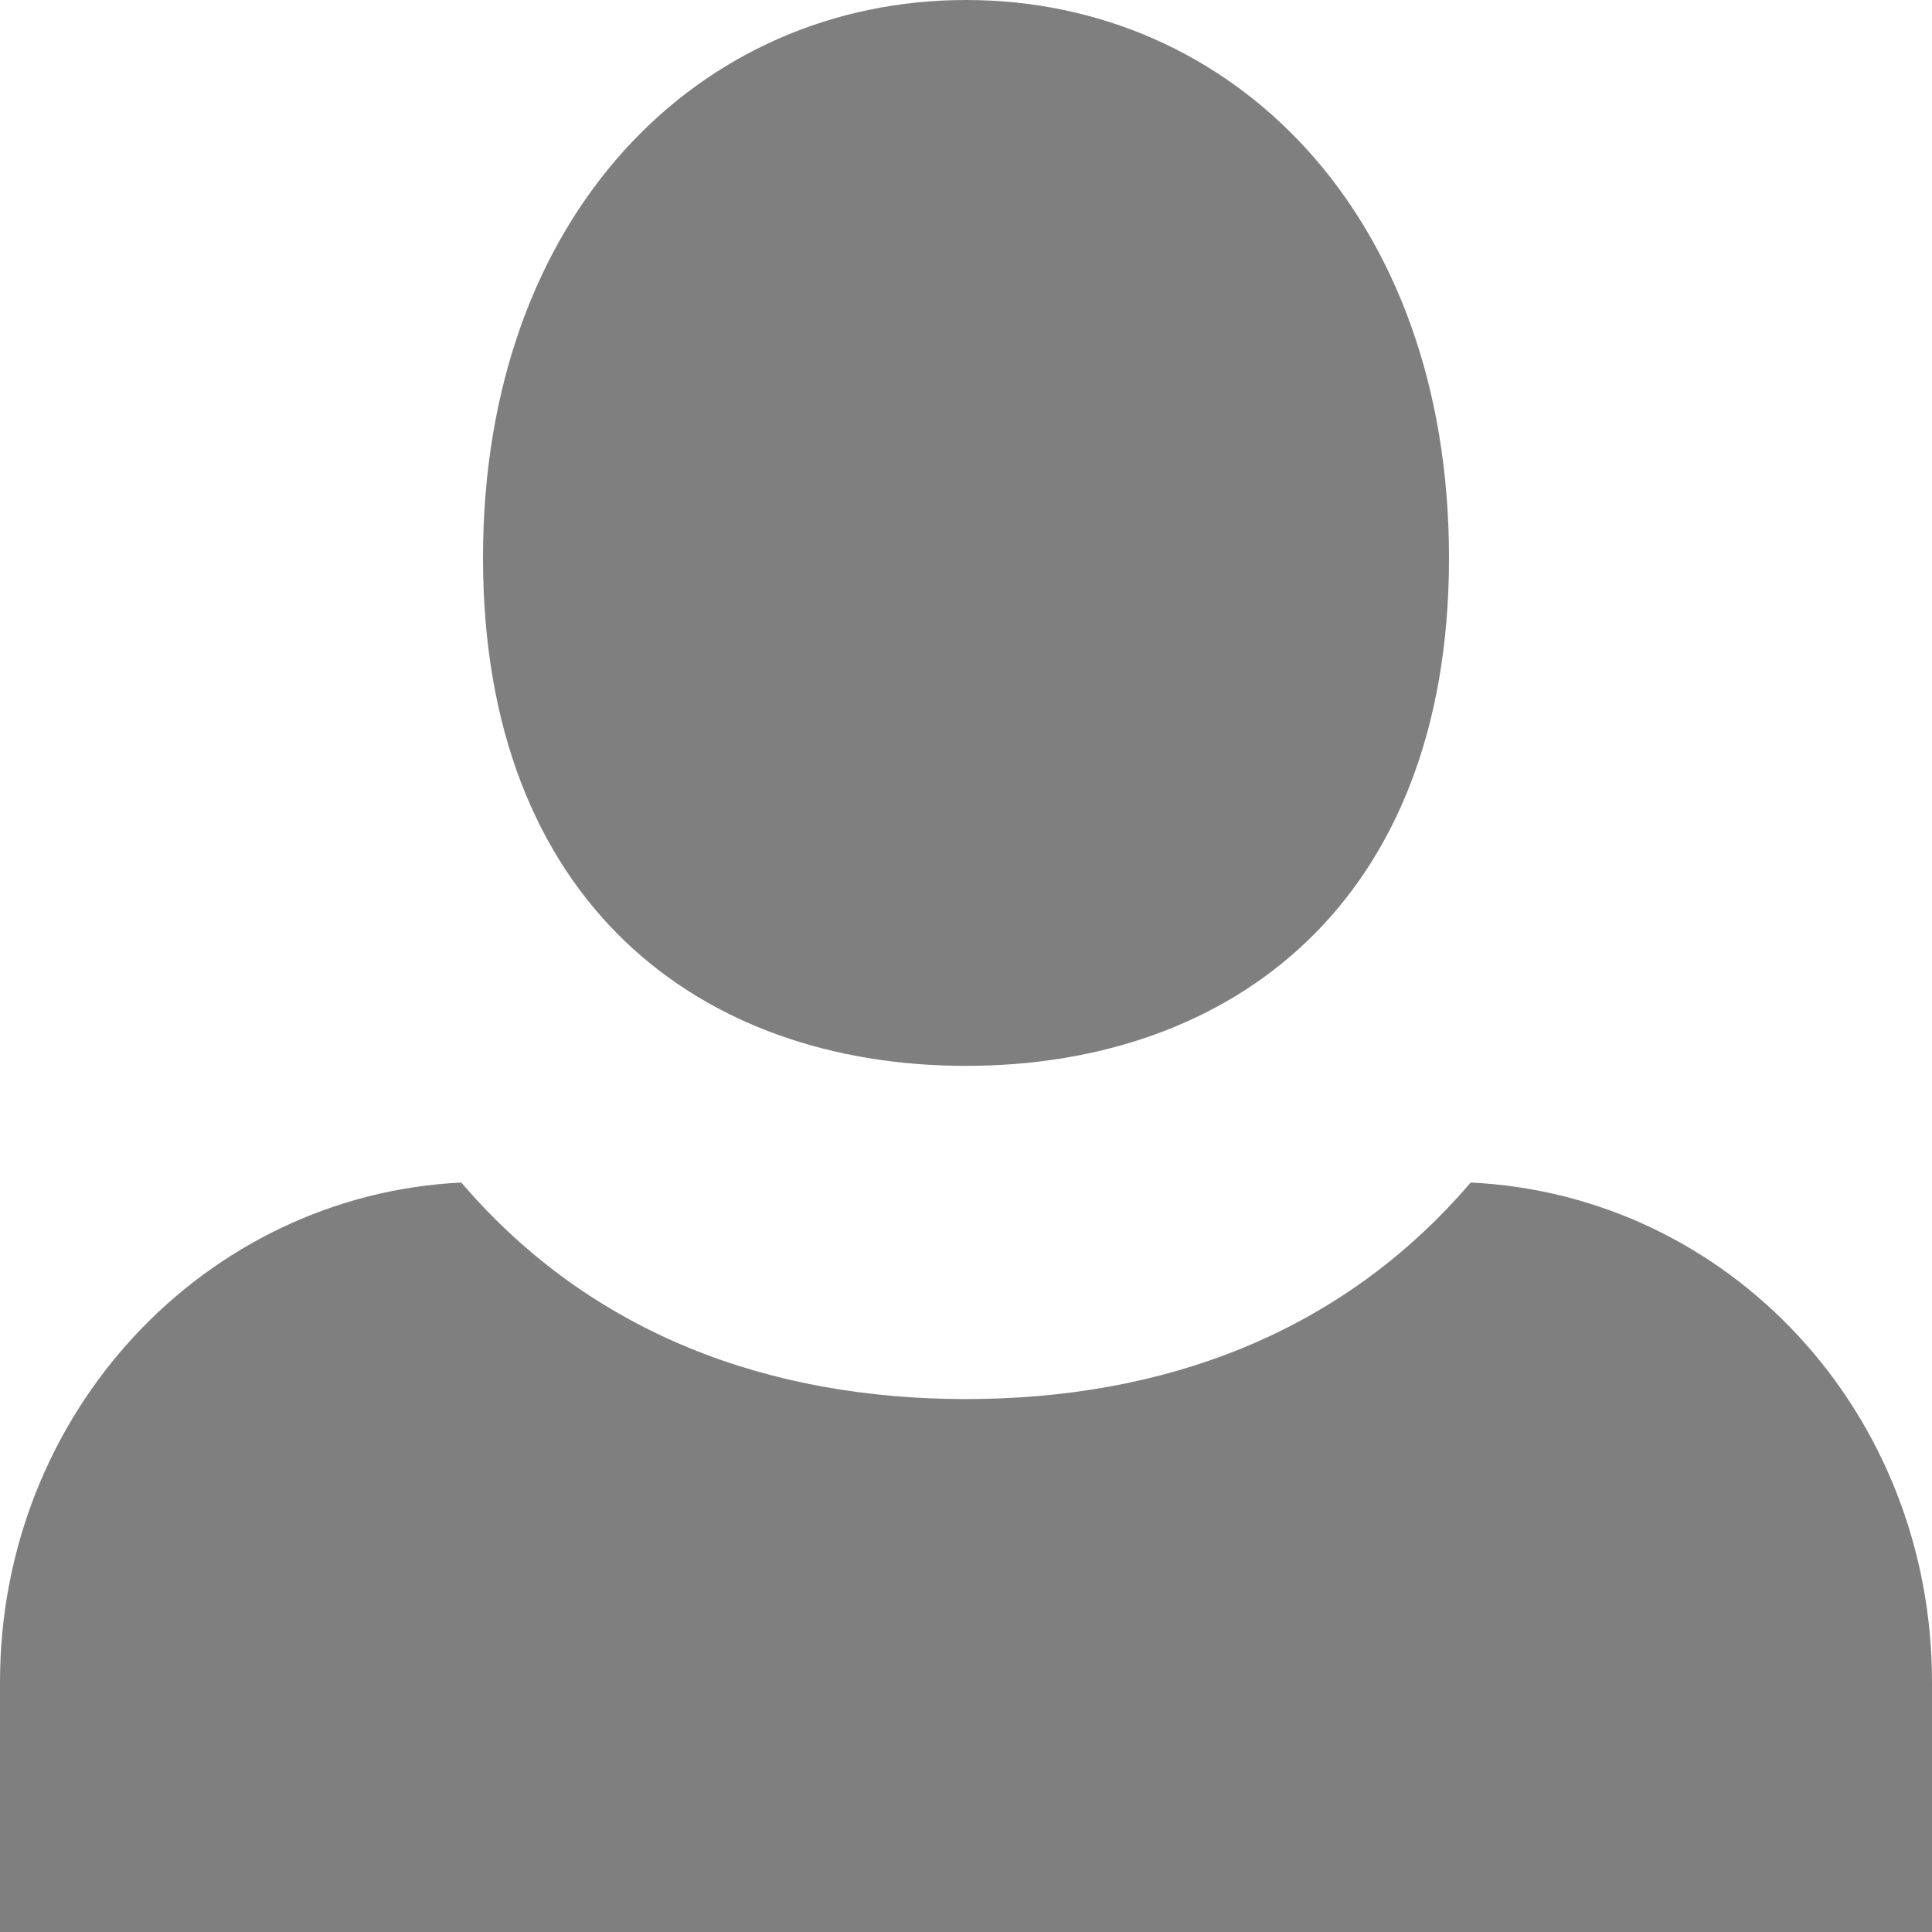 <svg width="13" height="13" viewBox="0 0 13 13" fill="none" xmlns="http://www.w3.org/2000/svg">
<path d="M6.5 0C4.713 0 3.25 1.434 3.25 3.754C3.25 6.074 4.713 7.172 6.5 7.172C8.287 7.172 9.75 6.074 9.75 3.754C9.75 1.434 8.287 0 6.5 0ZM3.104 7.957C1.381 8.041 0 9.503 0 11.319V13H13V11.319C13 9.503 11.635 8.041 9.896 7.957C9.019 8.982 7.816 9.414 6.5 9.414C5.184 9.414 3.981 8.982 3.104 7.957Z" fill="#7F7F7F"/>
</svg>
